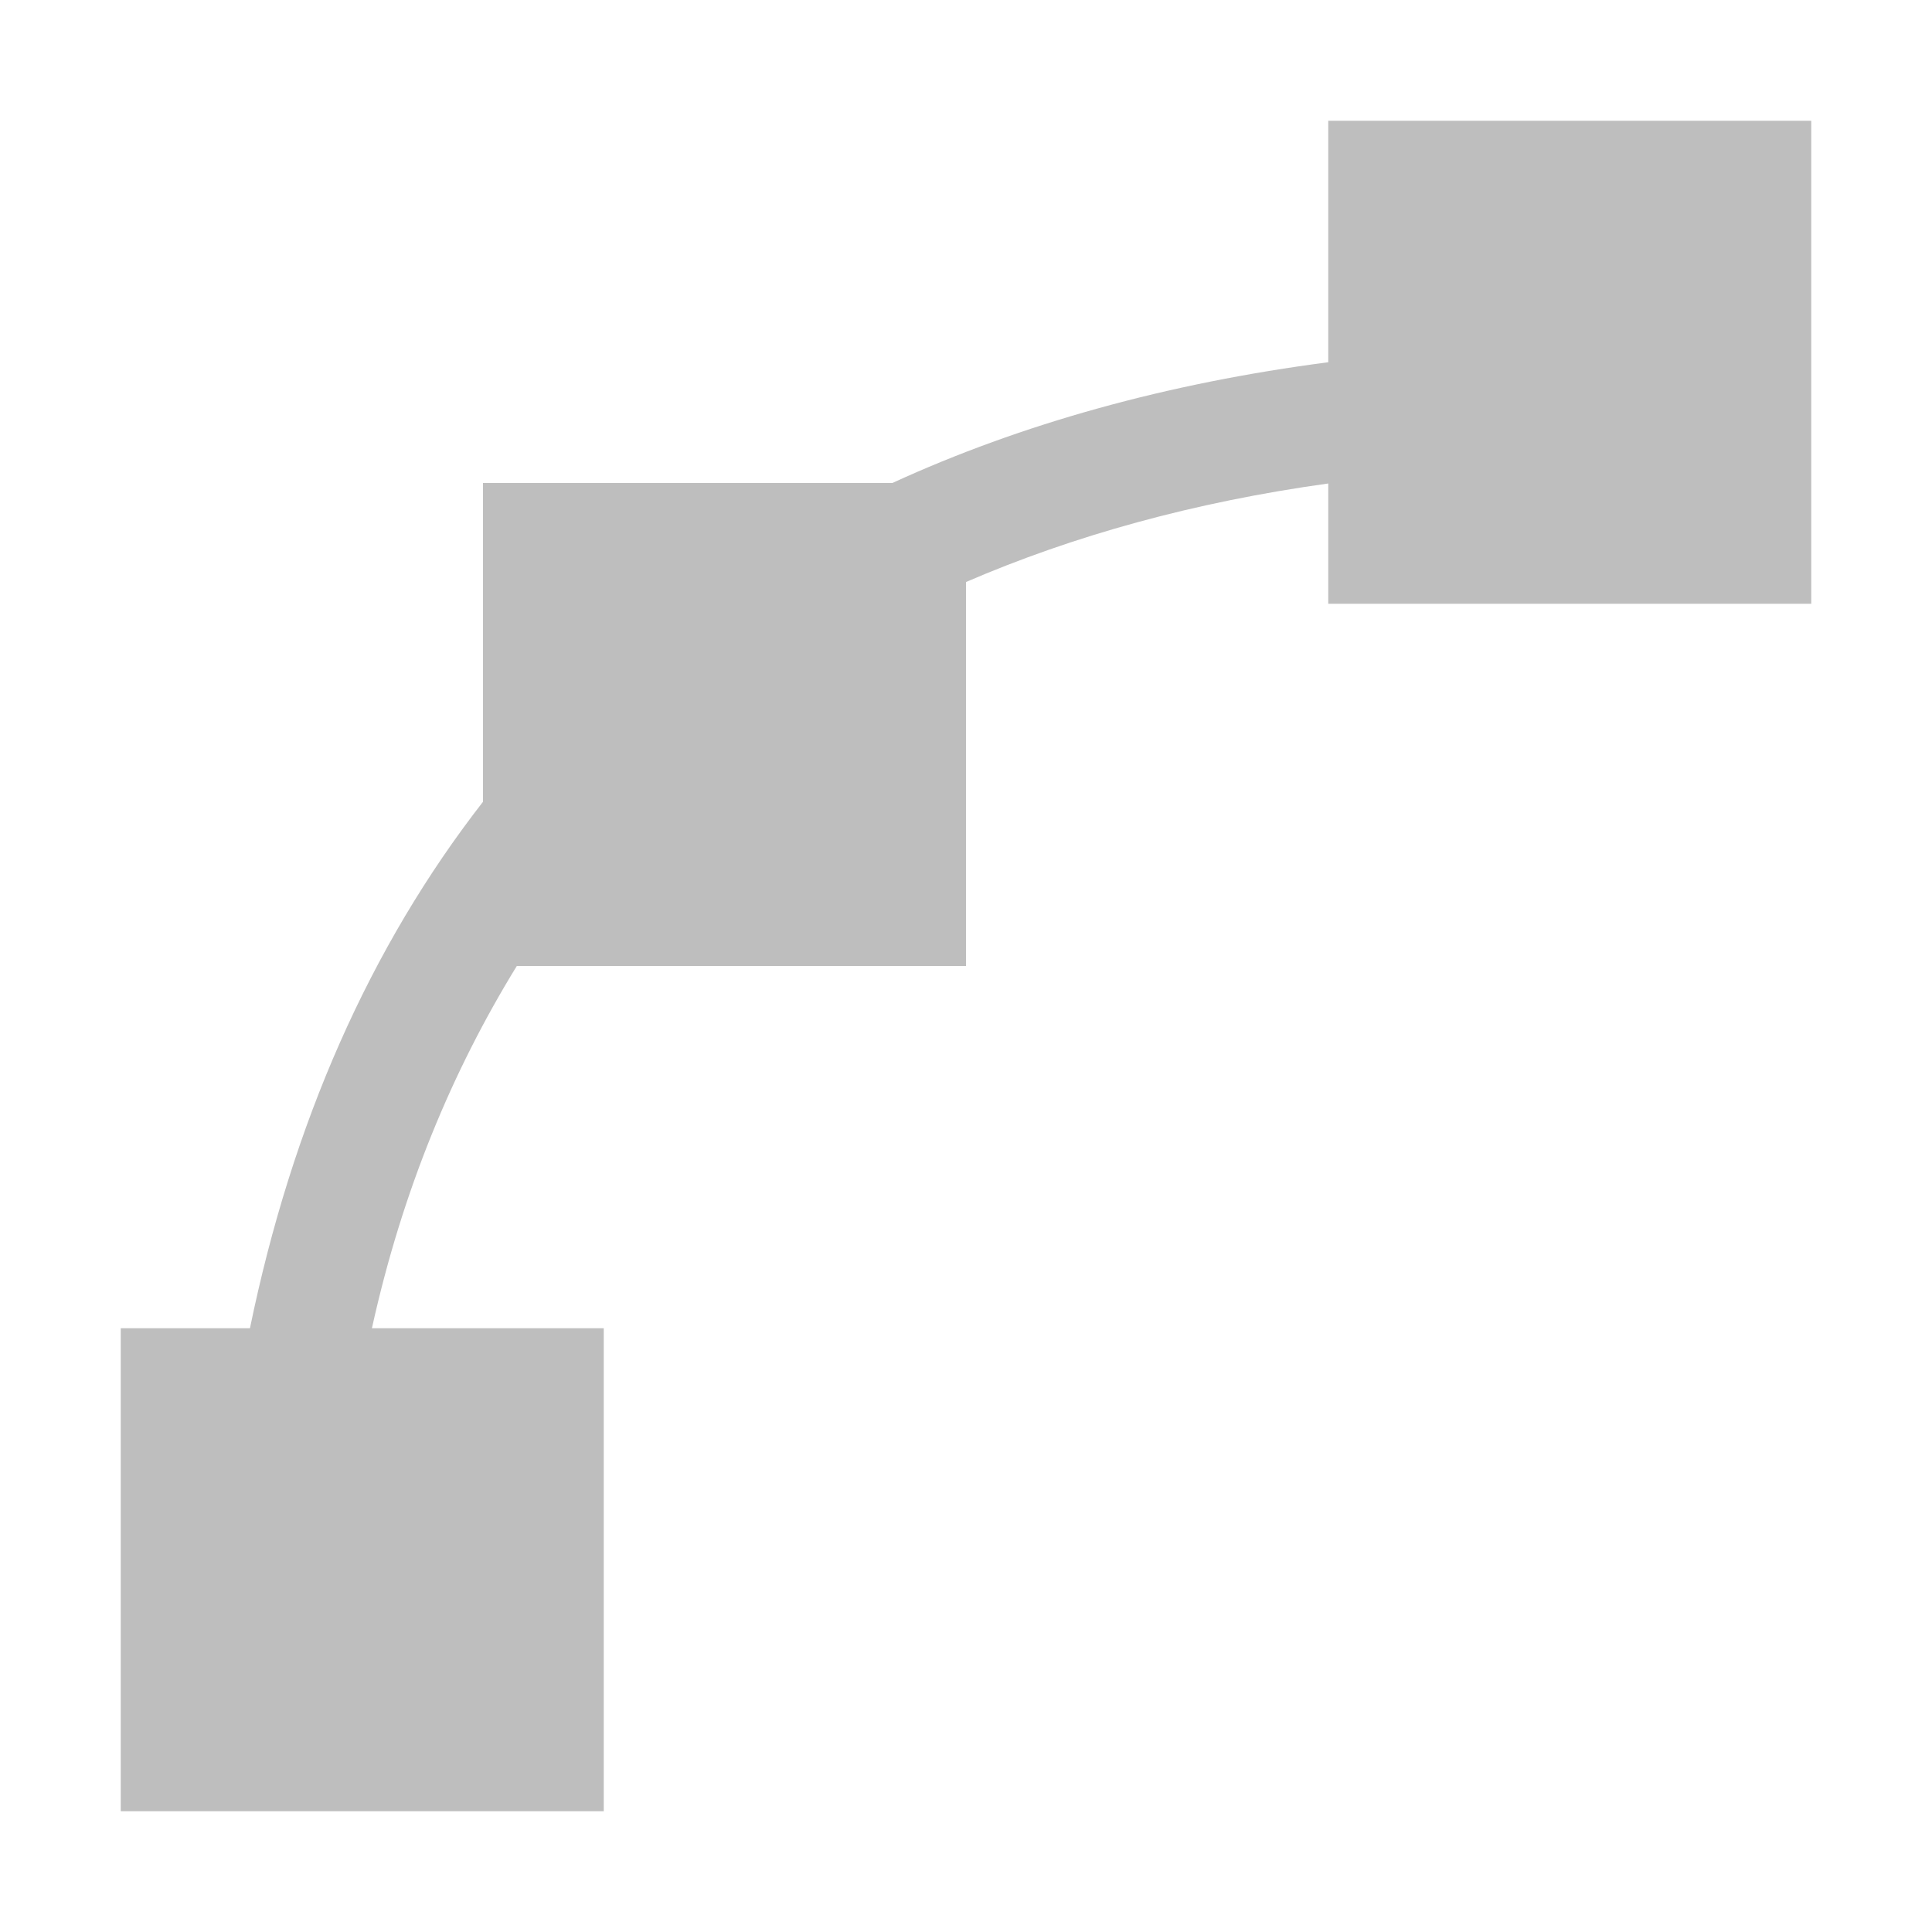 <?xml version="1.0" encoding="UTF-8"?>
<svg width="16" height="16" version="1.1" xmlns="http://www.w3.org/2000/svg">
 <path d="m11 1v2c-1.33 0.173-2.54 0.509-3.61 1h-3.39v2.64c-0.934 1.2-1.58 2.66-1.93 4.36h-1.07v4h4v-4h-1.92c0.252-1.14 0.665-2.13 1.2-3h3.72v-3.18c0.892-0.385 1.89-0.662 3-0.816v0.996h4v-4h-4z" fill="#bebebe"/>
</svg>

